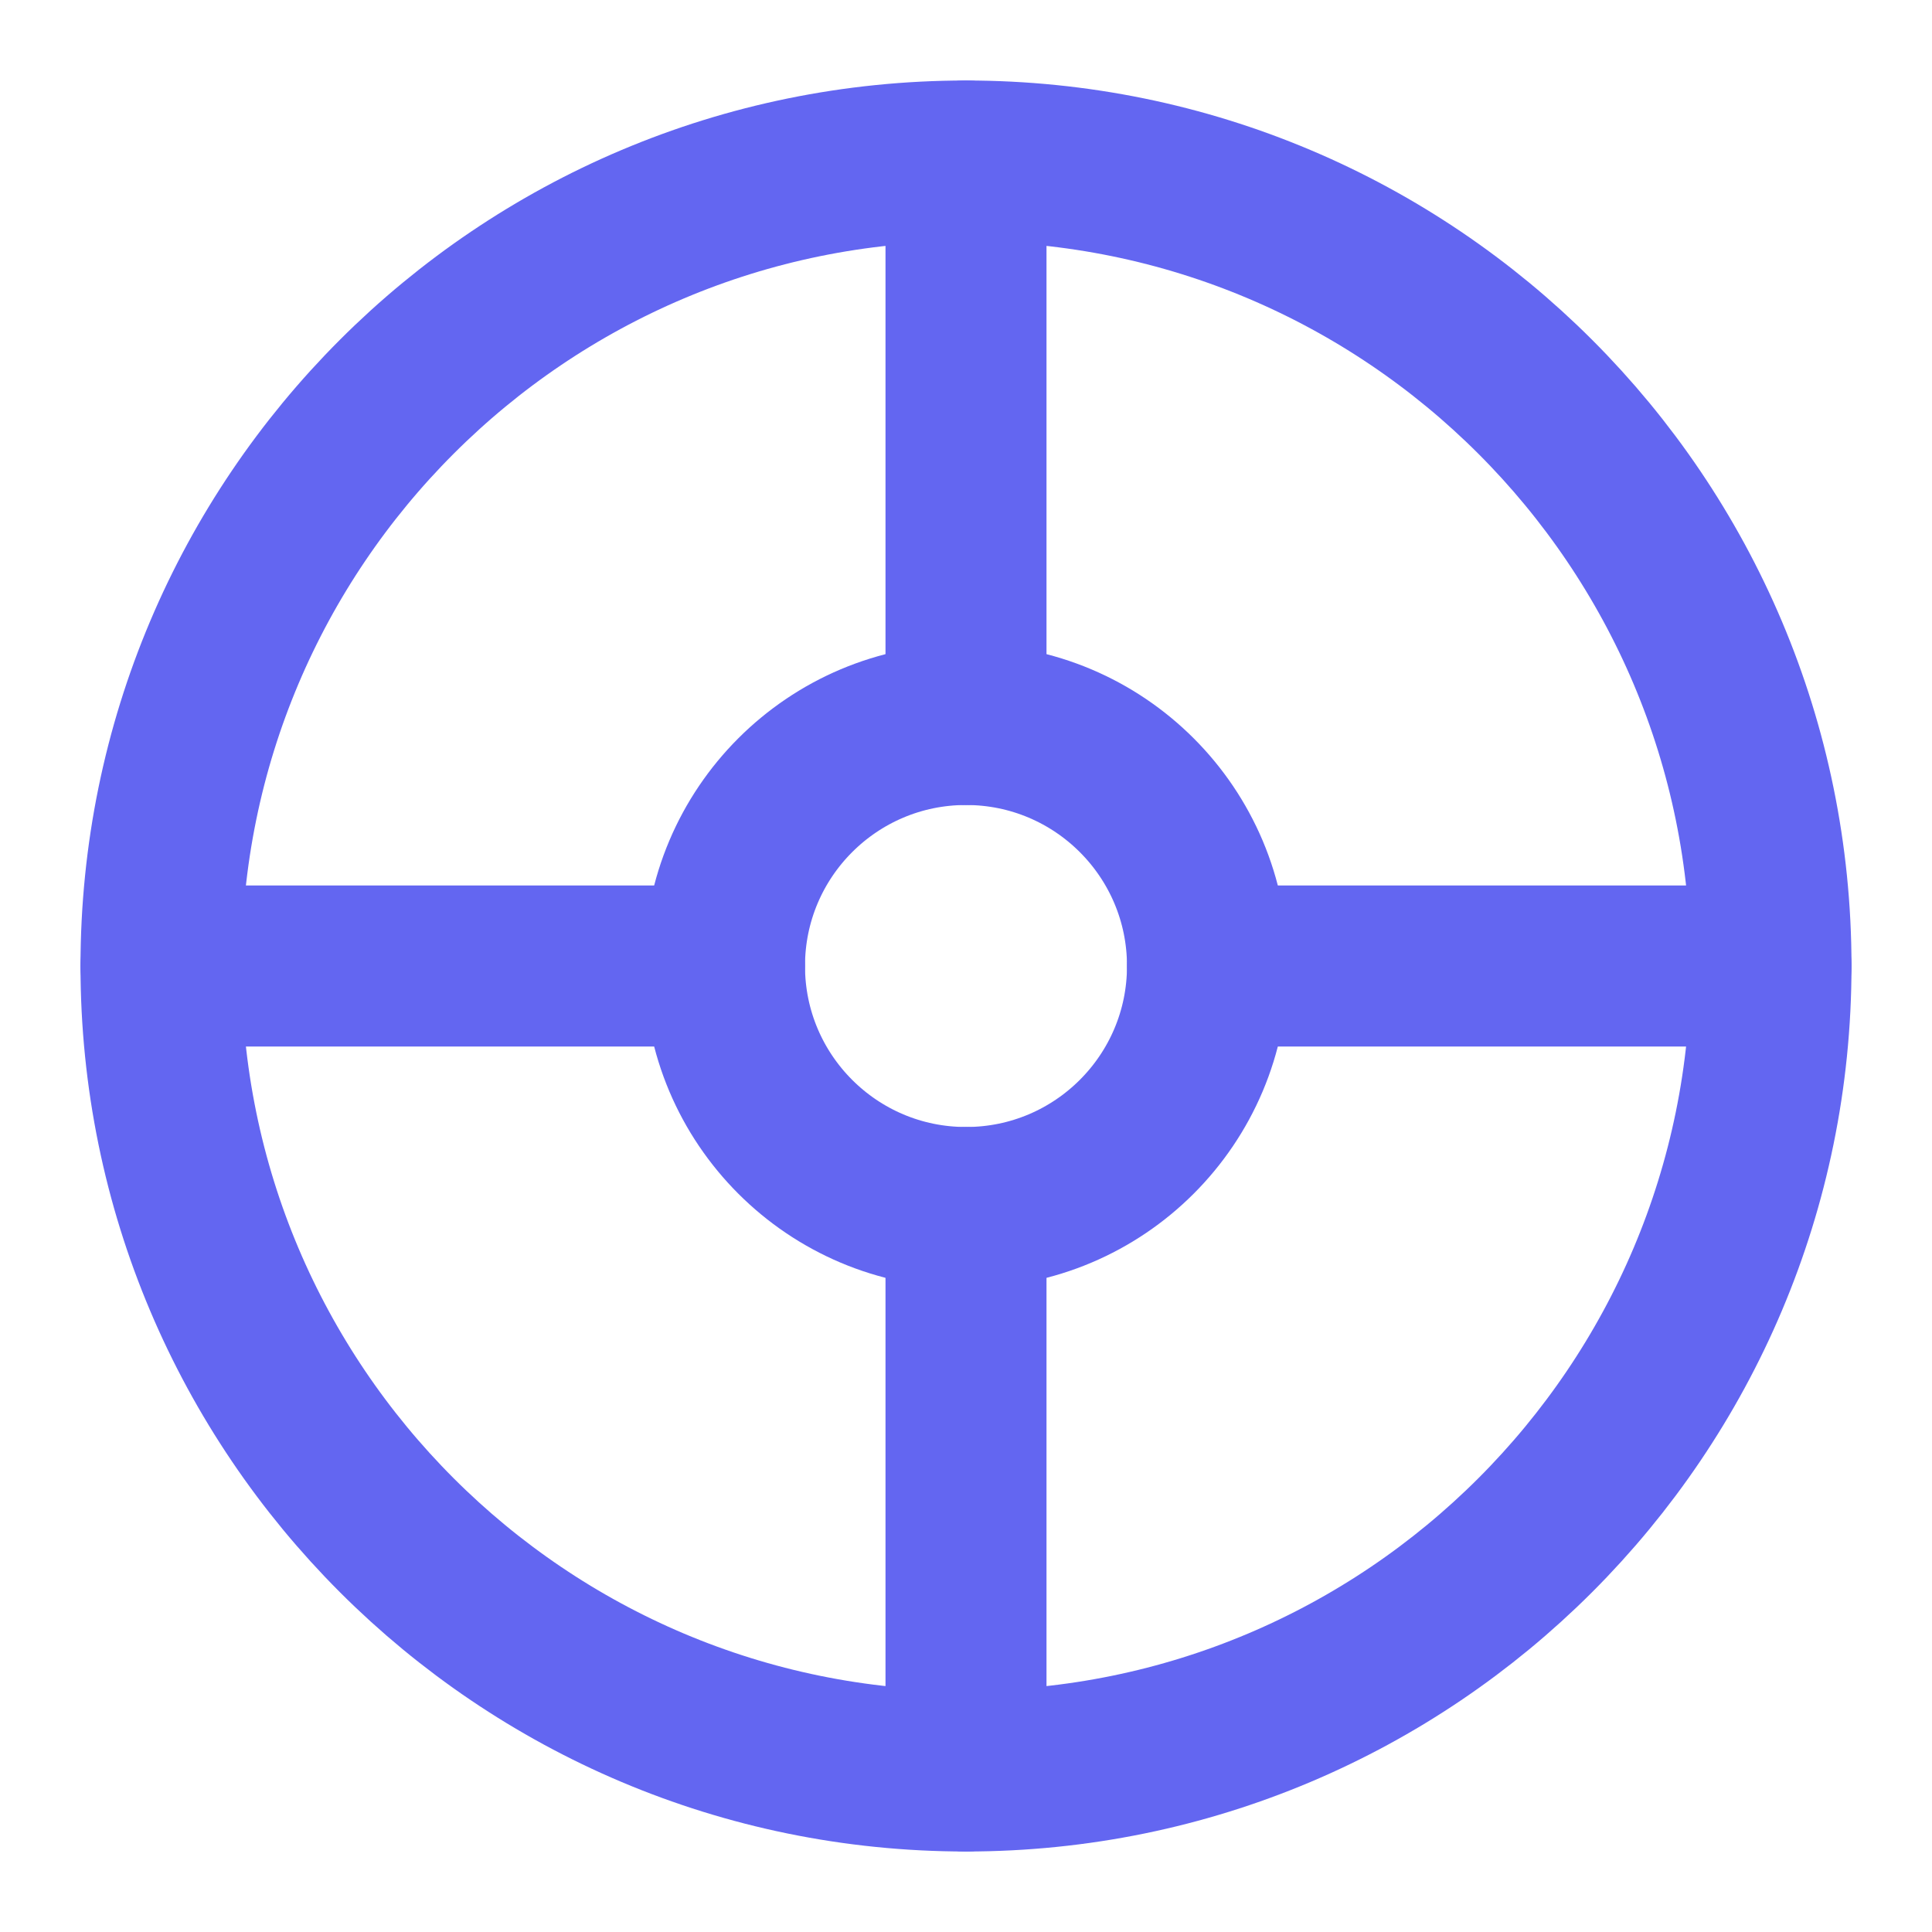 <svg width="64" height="64" viewBox="0 0 24 24" fill="none" xmlns="http://www.w3.org/2000/svg">
<path d="M12 2C17.523 2 22 6.477 22 12C22 17.523 17.523 22 12 22C6.477 22 2 17.523 2 12C2 6.477 6.477 2 12 2Z" stroke="#6366f1" stroke-width="2" stroke-linecap="round" stroke-linejoin="round"/>
<path d="M12 15C13.657 15 15 13.657 15 12C15 10.343 13.657 9 12 9C10.343 9 9 10.343 9 12C9 13.657 10.343 15 12 15Z" stroke="#6366f1" stroke-width="2" stroke-linecap="round" stroke-linejoin="round"/>
<path d="M12 2V9" stroke="#6366f1" stroke-width="2" stroke-linecap="round" stroke-linejoin="round"/>
<path d="M12 15V22" stroke="#6366f1" stroke-width="2" stroke-linecap="round" stroke-linejoin="round"/>
<path d="M22 12H15" stroke="#6366f1" stroke-width="2" stroke-linecap="round" stroke-linejoin="round"/>
<path d="M9 12H2" stroke="#6366f1" stroke-width="2" stroke-linecap="round" stroke-linejoin="round"/>
</svg>